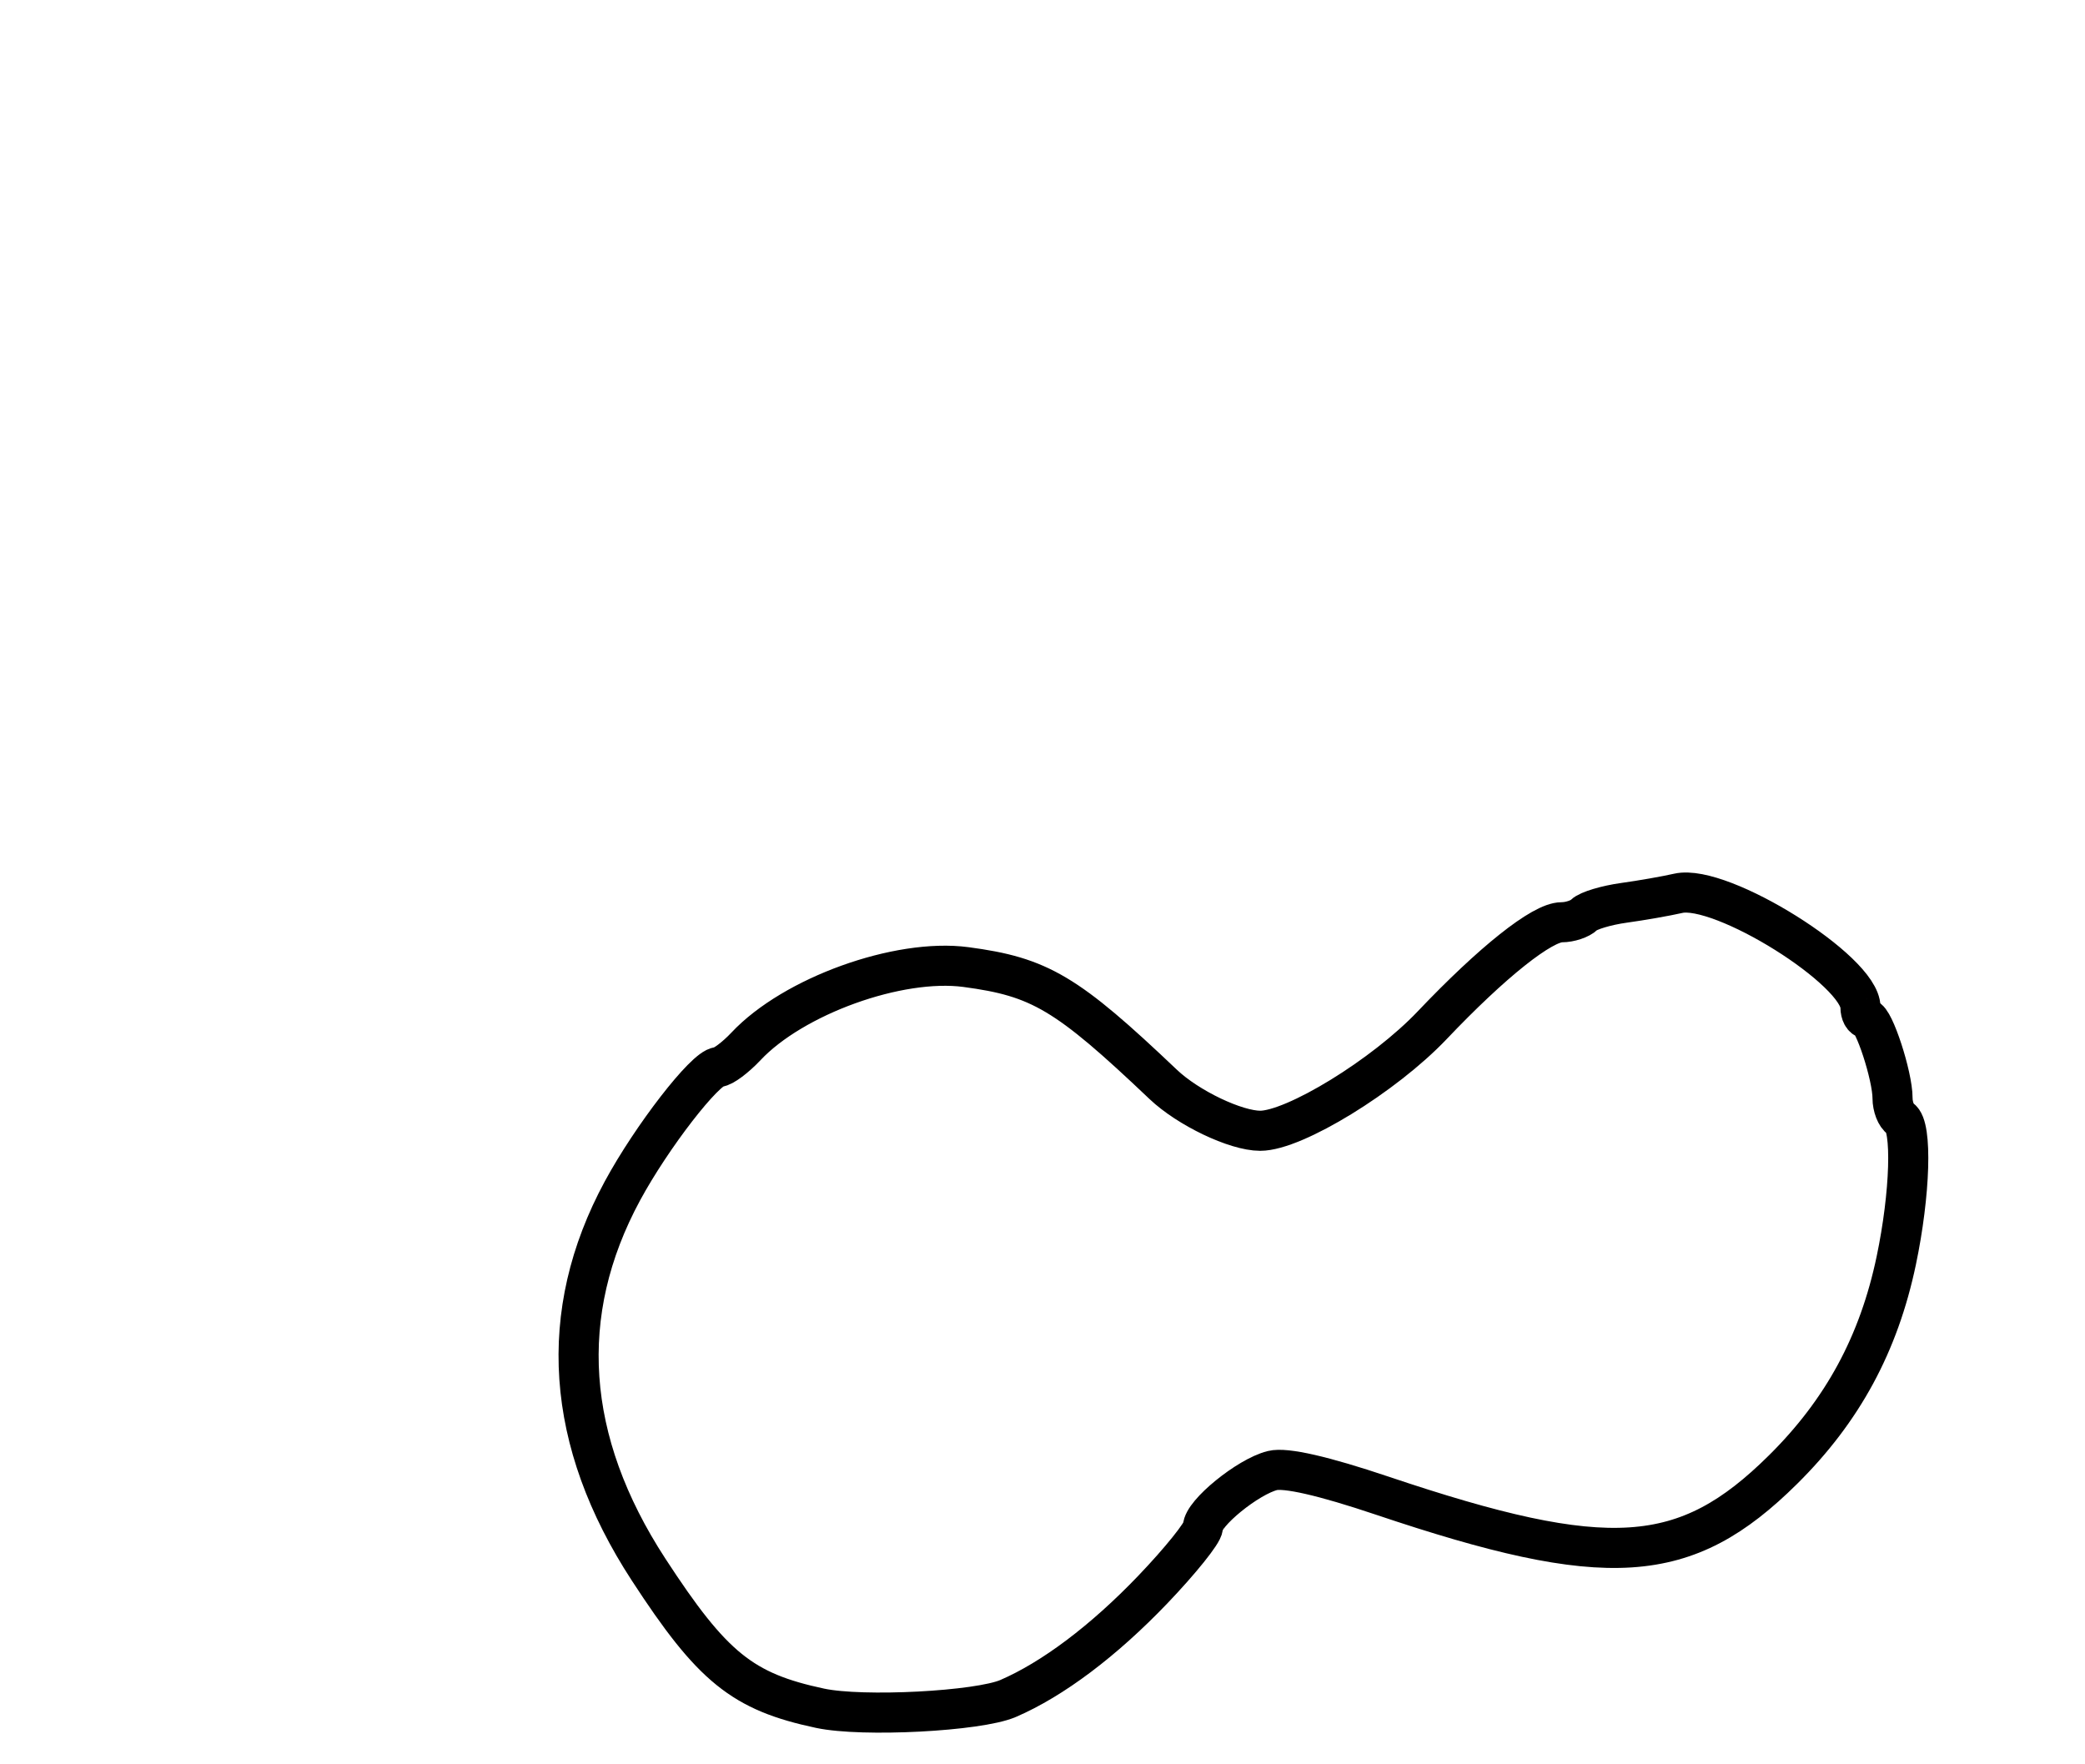 <?xml version="1.0" encoding="utf-8" ?>
<svg xmlns="http://www.w3.org/2000/svg" xmlns:ev="http://www.w3.org/2001/xml-events" xmlns:xlink="http://www.w3.org/1999/xlink" baseProfile="full" height="220" version="1.1" width="260">
  <defs/>
  <path d="M 102.267,213.01 C 92.576,210.95 88.818,207.911 80.871,195.705 C 70.463,179.721 69.362,163.762 77.615,148.5 C 81.262,141.755 87.943,133.125 89.576,133.05 C 90.167,133.022 91.719,131.864 93.024,130.475 C 98.922,124.197 112.033,119.469 120.449,120.586 C 129.688,121.812 133.03,123.799 145.054,135.219 C 148.151,138.16 154.091,141 157.147,141 C 161.421,141 172.607,134.139 178.583,127.852 C 186.107,119.938 192.315,115 194.741,115 C 195.764,115 197.028,114.58 197.55,114.066 C 198.072,113.552 200.3,112.883 202.5,112.579 C 204.7,112.275 207.751,111.74 209.28,111.391 C 214.641,110.166 232,121.023 232,125.6 C 232,126.37 232.34,127 232.757,127 C 233.662,127 236,134.155 236,136.925 C 236,138.001 236.45,139.16 237,139.5 C 238.472,140.41 238.217,148.833 236.465,157.185 C 234.286,167.569 229.783,175.884 222.349,183.248 C 210.151,195.331 200.48,195.958 172.34,186.492 C 165.046,184.038 160.311,182.956 158.668,183.369 C 155.606,184.137 150,188.705 150,190.432 C 150,191.121 147.188,194.624 143.75,198.215 C 137.629,204.61 131.278,209.388 125.709,211.791 C 122.002,213.389 107.58,214.14 102.267,213.01" fill="none" stroke="black" stroke-width="5"/>
</svg>
